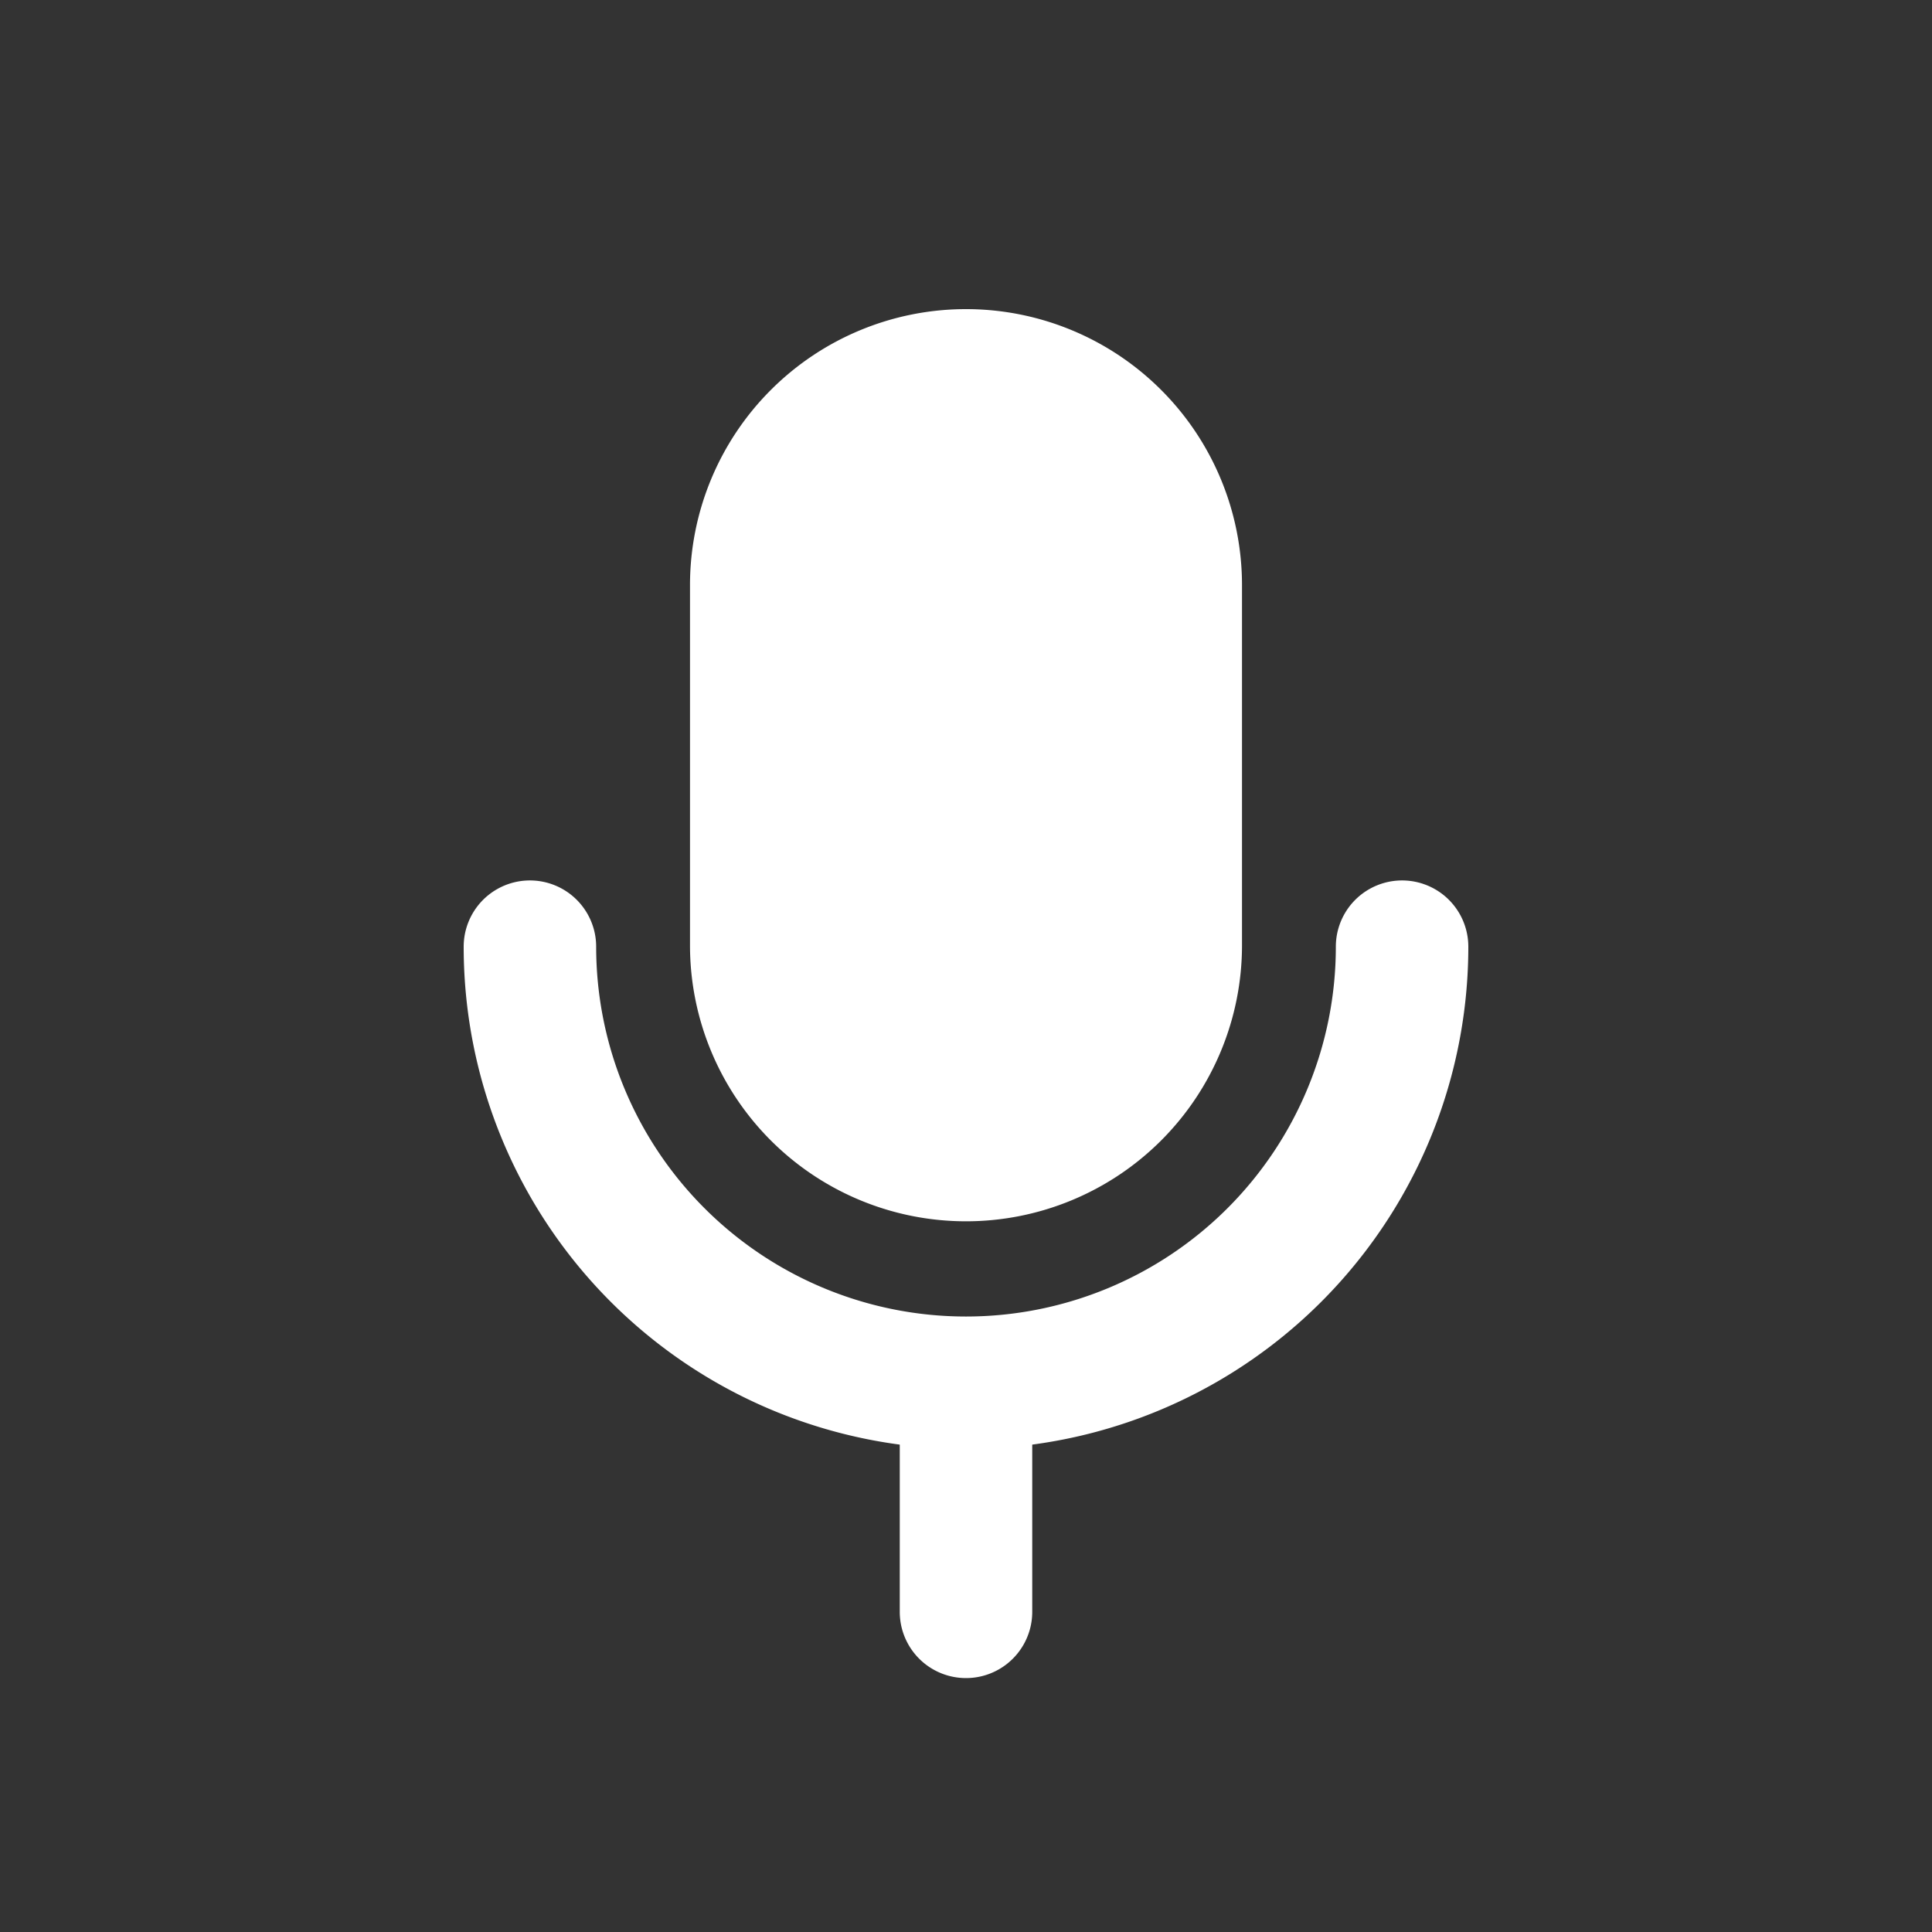 <svg xmlns="http://www.w3.org/2000/svg" viewBox="0 0 140 140">
	<rect x="0" y="0" width="140" height="140" fill="#333333" stroke="none"/>
	<path d="M50 68.5a20 20 0 0 0 40 0V42.4a20 20 0 0 0-40 0Z" fill="#fff"/>
	<path d="M70 105a36.4 36.4 0 0 1-36.4-36.4 4.8 4.8 0 1 1 9.6 0 26.8 26.8 0 0 0 53.6 0 4.8 4.8 0 0 1 9.6 0A36.4 36.4 0 0 1 70 105Z" fill="#fff"/>
	<path d="M74.8 100.8v16a4.8 4.8 0 1 1-9.6 0v-16Z" fill="#fff"/>
</svg>
